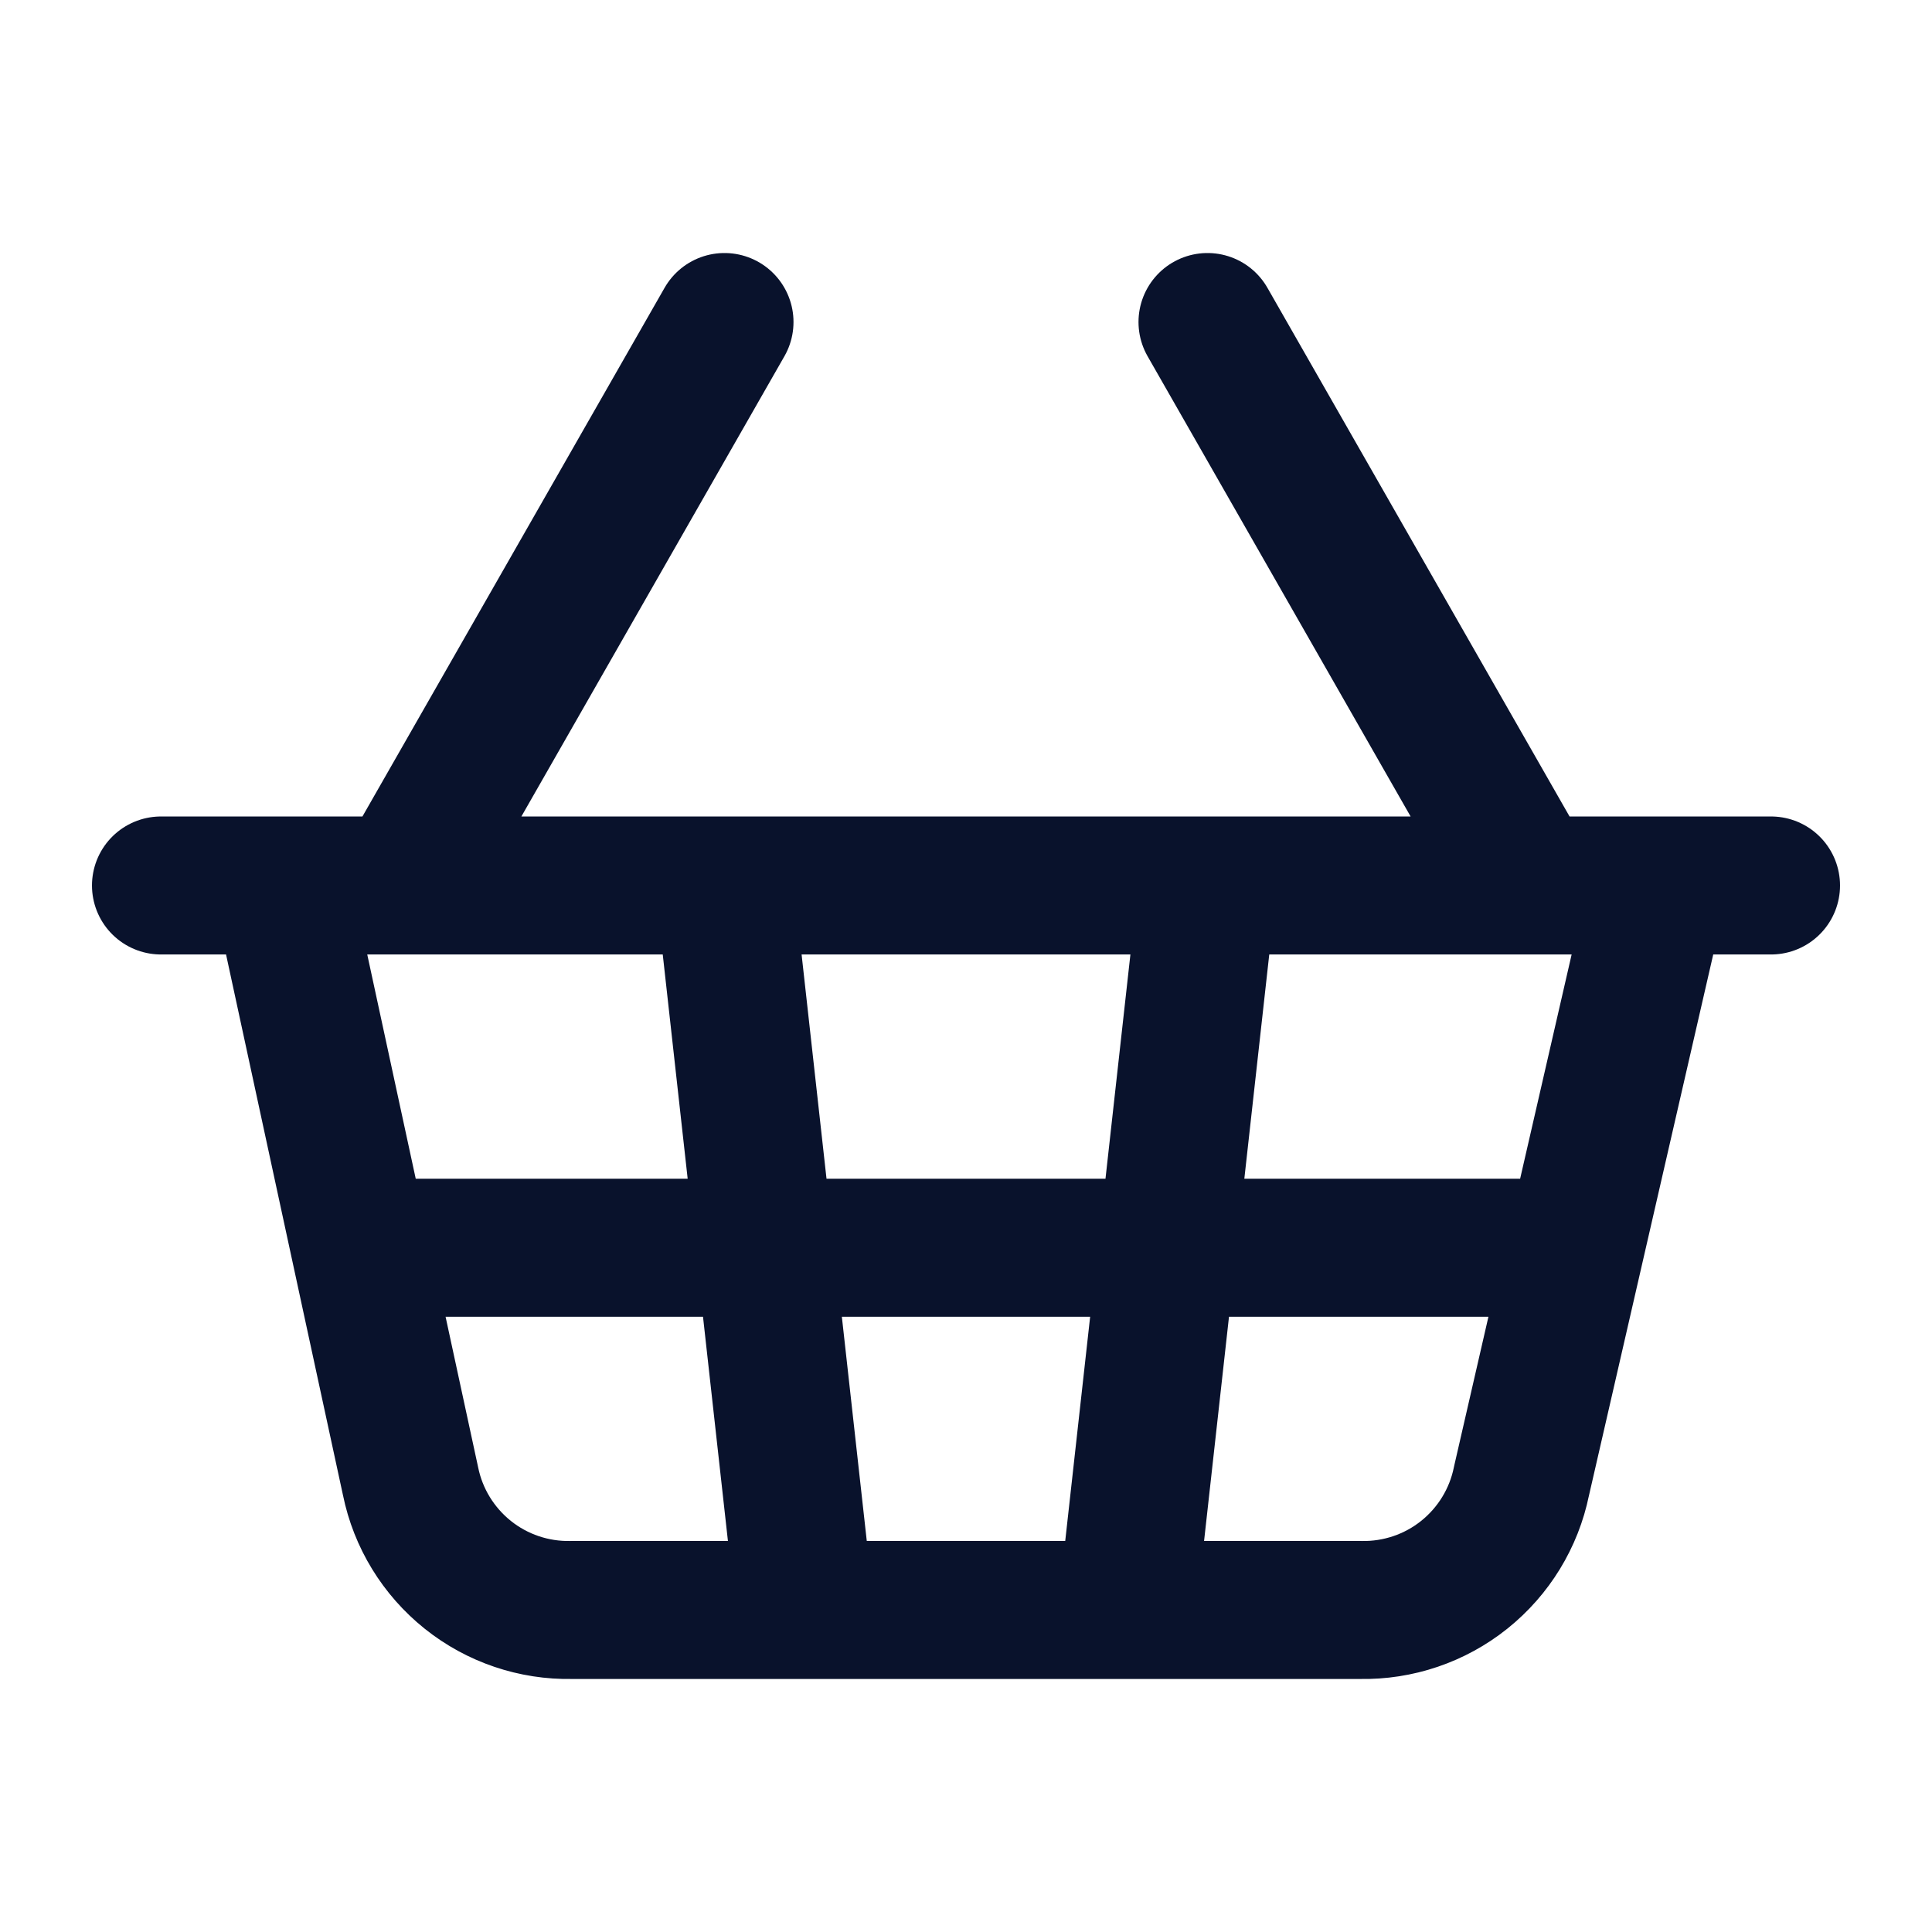 <svg width="28" height="28" viewBox="0 0 28 28" fill="none" xmlns="http://www.w3.org/2000/svg">
<path d="M17.5 12.833L16.333 23.333M22.167 12.833L17.5 4.667M2.333 12.833H25.667M4.083 12.833L5.95 21.467C6.059 22.002 6.352 22.481 6.779 22.823C7.205 23.164 7.737 23.344 8.283 23.333H19.717C20.262 23.344 20.795 23.164 21.221 22.823C21.648 22.481 21.941 22.002 22.05 21.467L24.033 12.833M5.25 18.083H22.75M5.833 12.833L10.5 4.667M10.5 12.833L11.667 23.333" stroke="#09122C" stroke-width="2" stroke-linecap="round" stroke-linejoin="round"/>
</svg>
